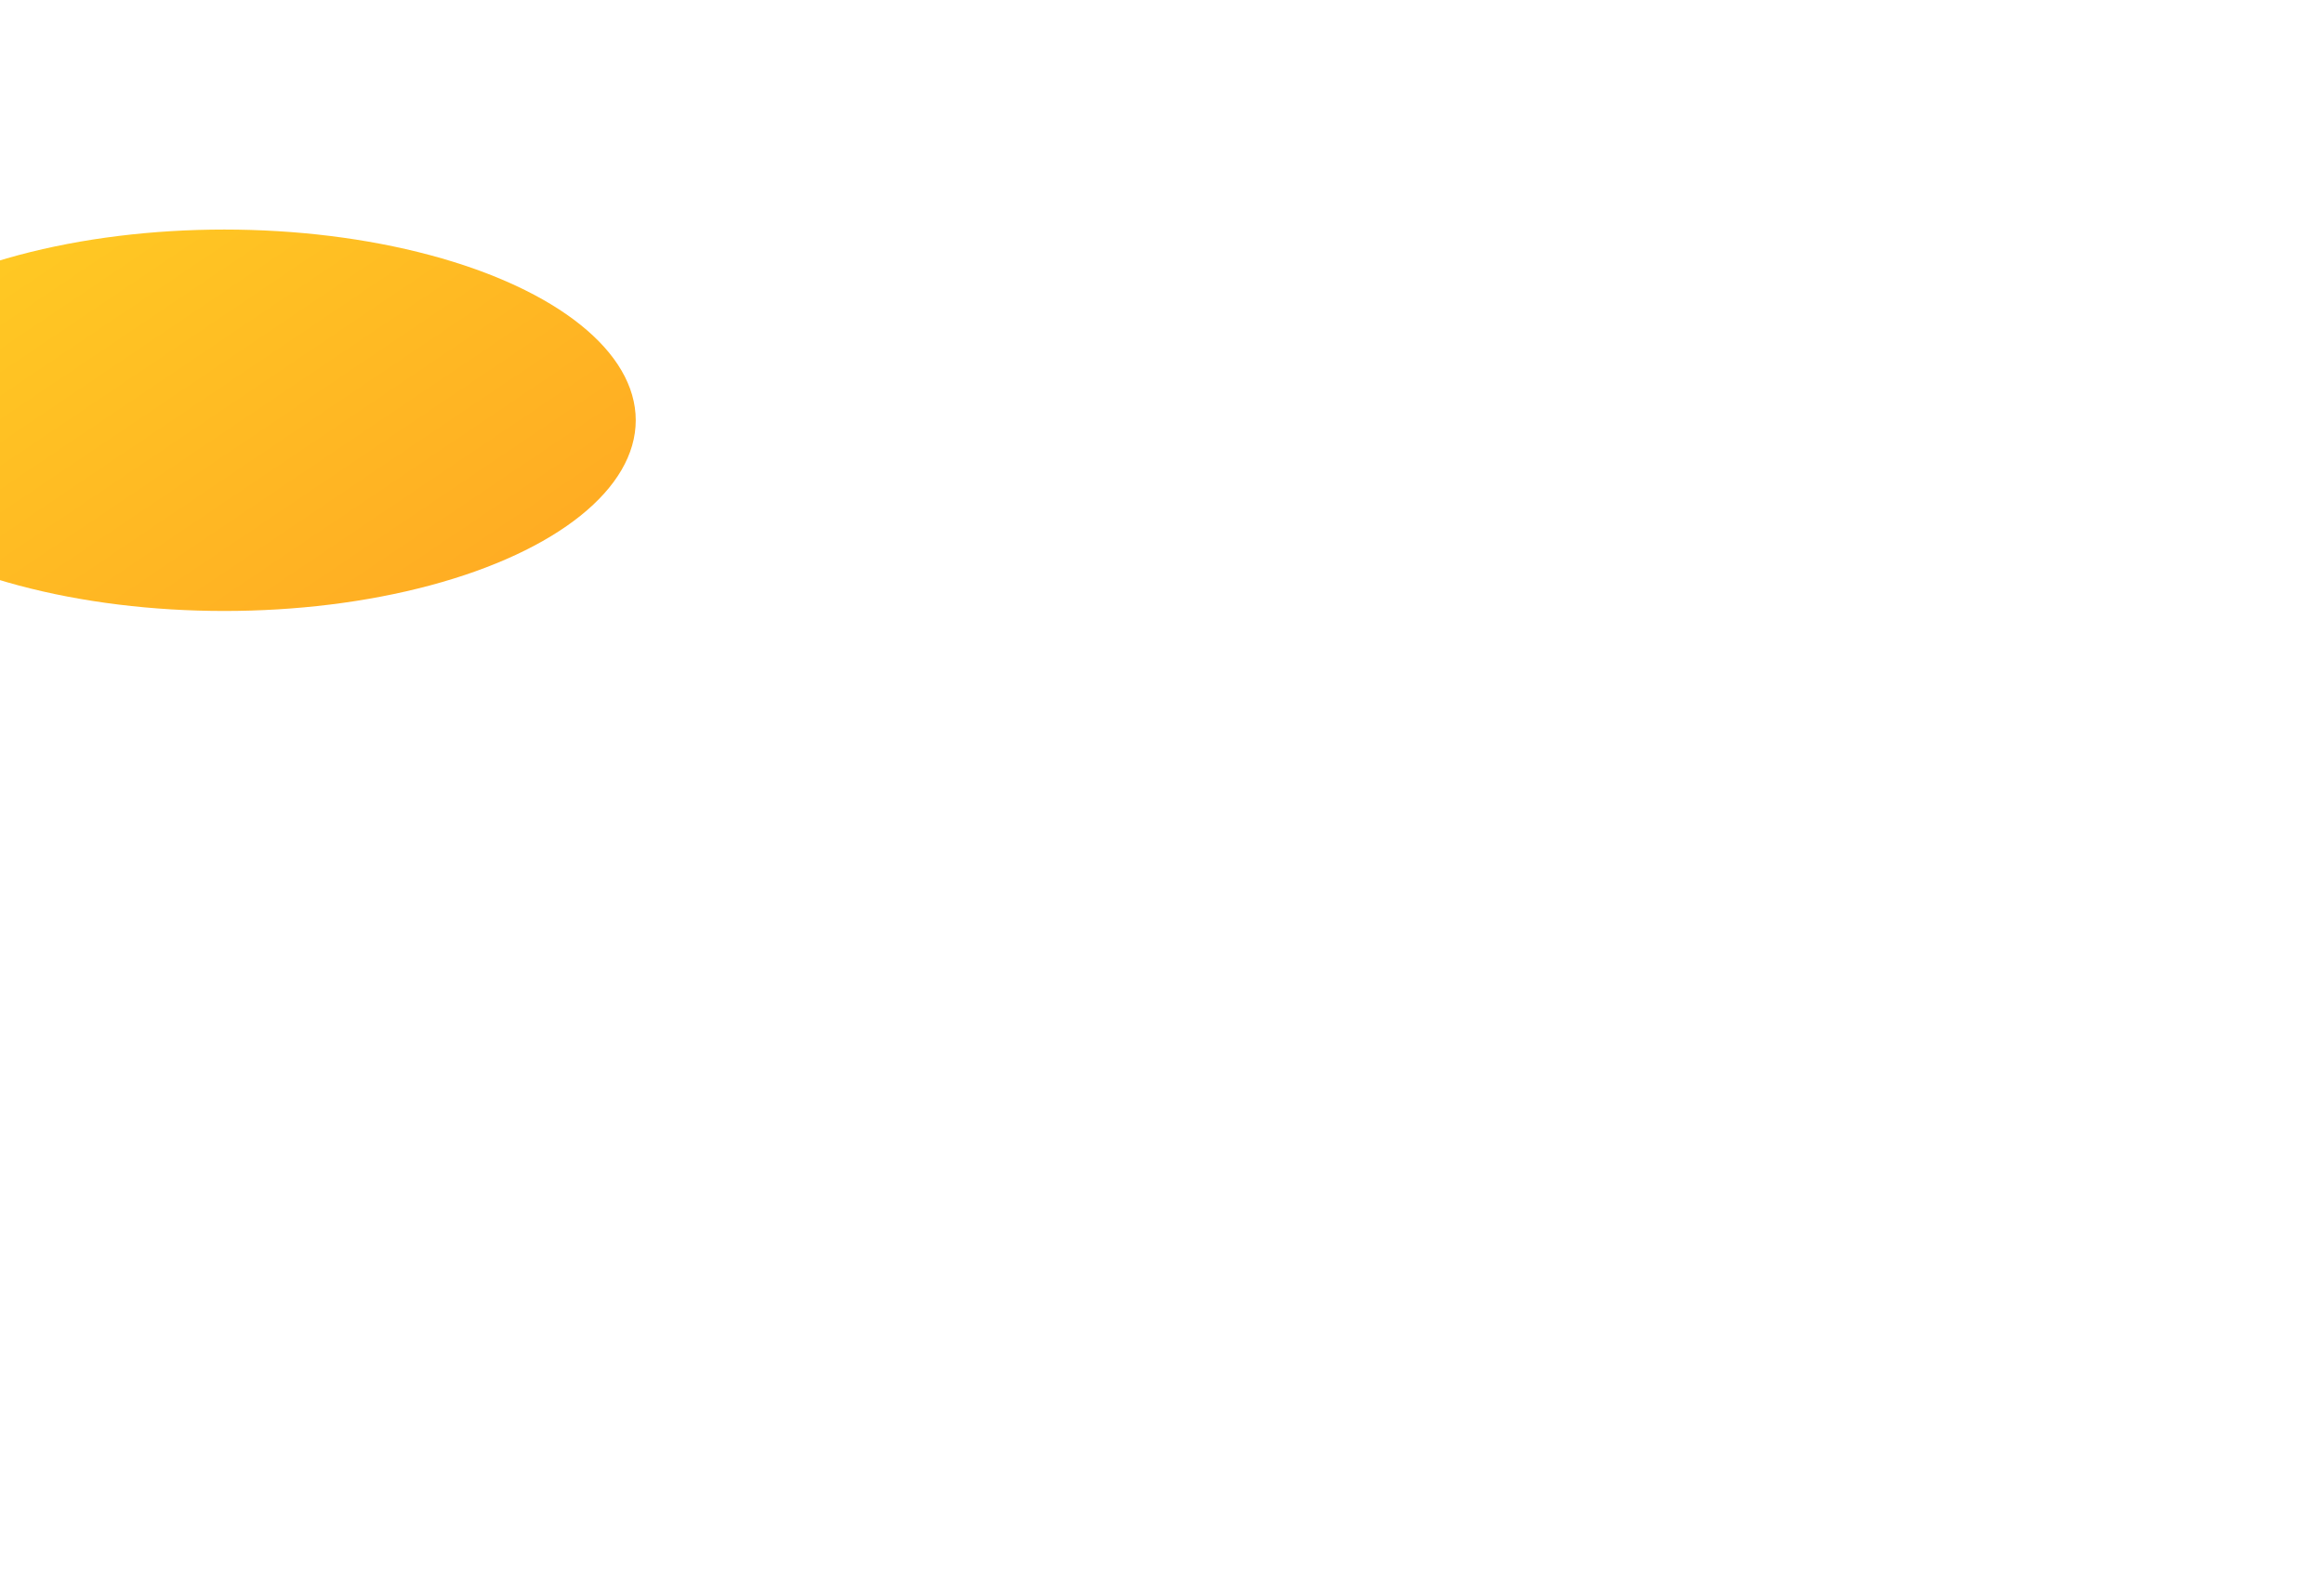 <svg width="658" height="452" viewBox="0 0 658 452" fill="none" xmlns="http://www.w3.org/2000/svg">
<g id="Ellipse 2" filter="url(#filter0_f_1_32)">
<ellipse cx="63.5" cy="119" rx="116.5" ry="54" fill="url(#paint0_linear_1_32)"/>
</g>
<defs>
<filter id="filter0_f_1_32" x="-531" y="-413" width="1189" height="1064" filterUnits="userSpaceOnUse" color-interpolation-filters="sRGB">
<feFlood flood-opacity="0" result="BackgroundImageFix"/>
<feBlend mode="normal" in="SourceGraphic" in2="BackgroundImageFix" result="shape"/>
<feGaussianBlur stdDeviation="239" result="effect1_foregroundBlur_1_32"/>
</filter>
<linearGradient id="paint0_linear_1_32" x1="-53" y1="65" x2="69.841" y2="247.25" gradientUnits="userSpaceOnUse">
<stop stop-color="#FFCF23"/>
<stop offset="1" stop-color="#FFA723"/>
</linearGradient>
</defs>
</svg>

